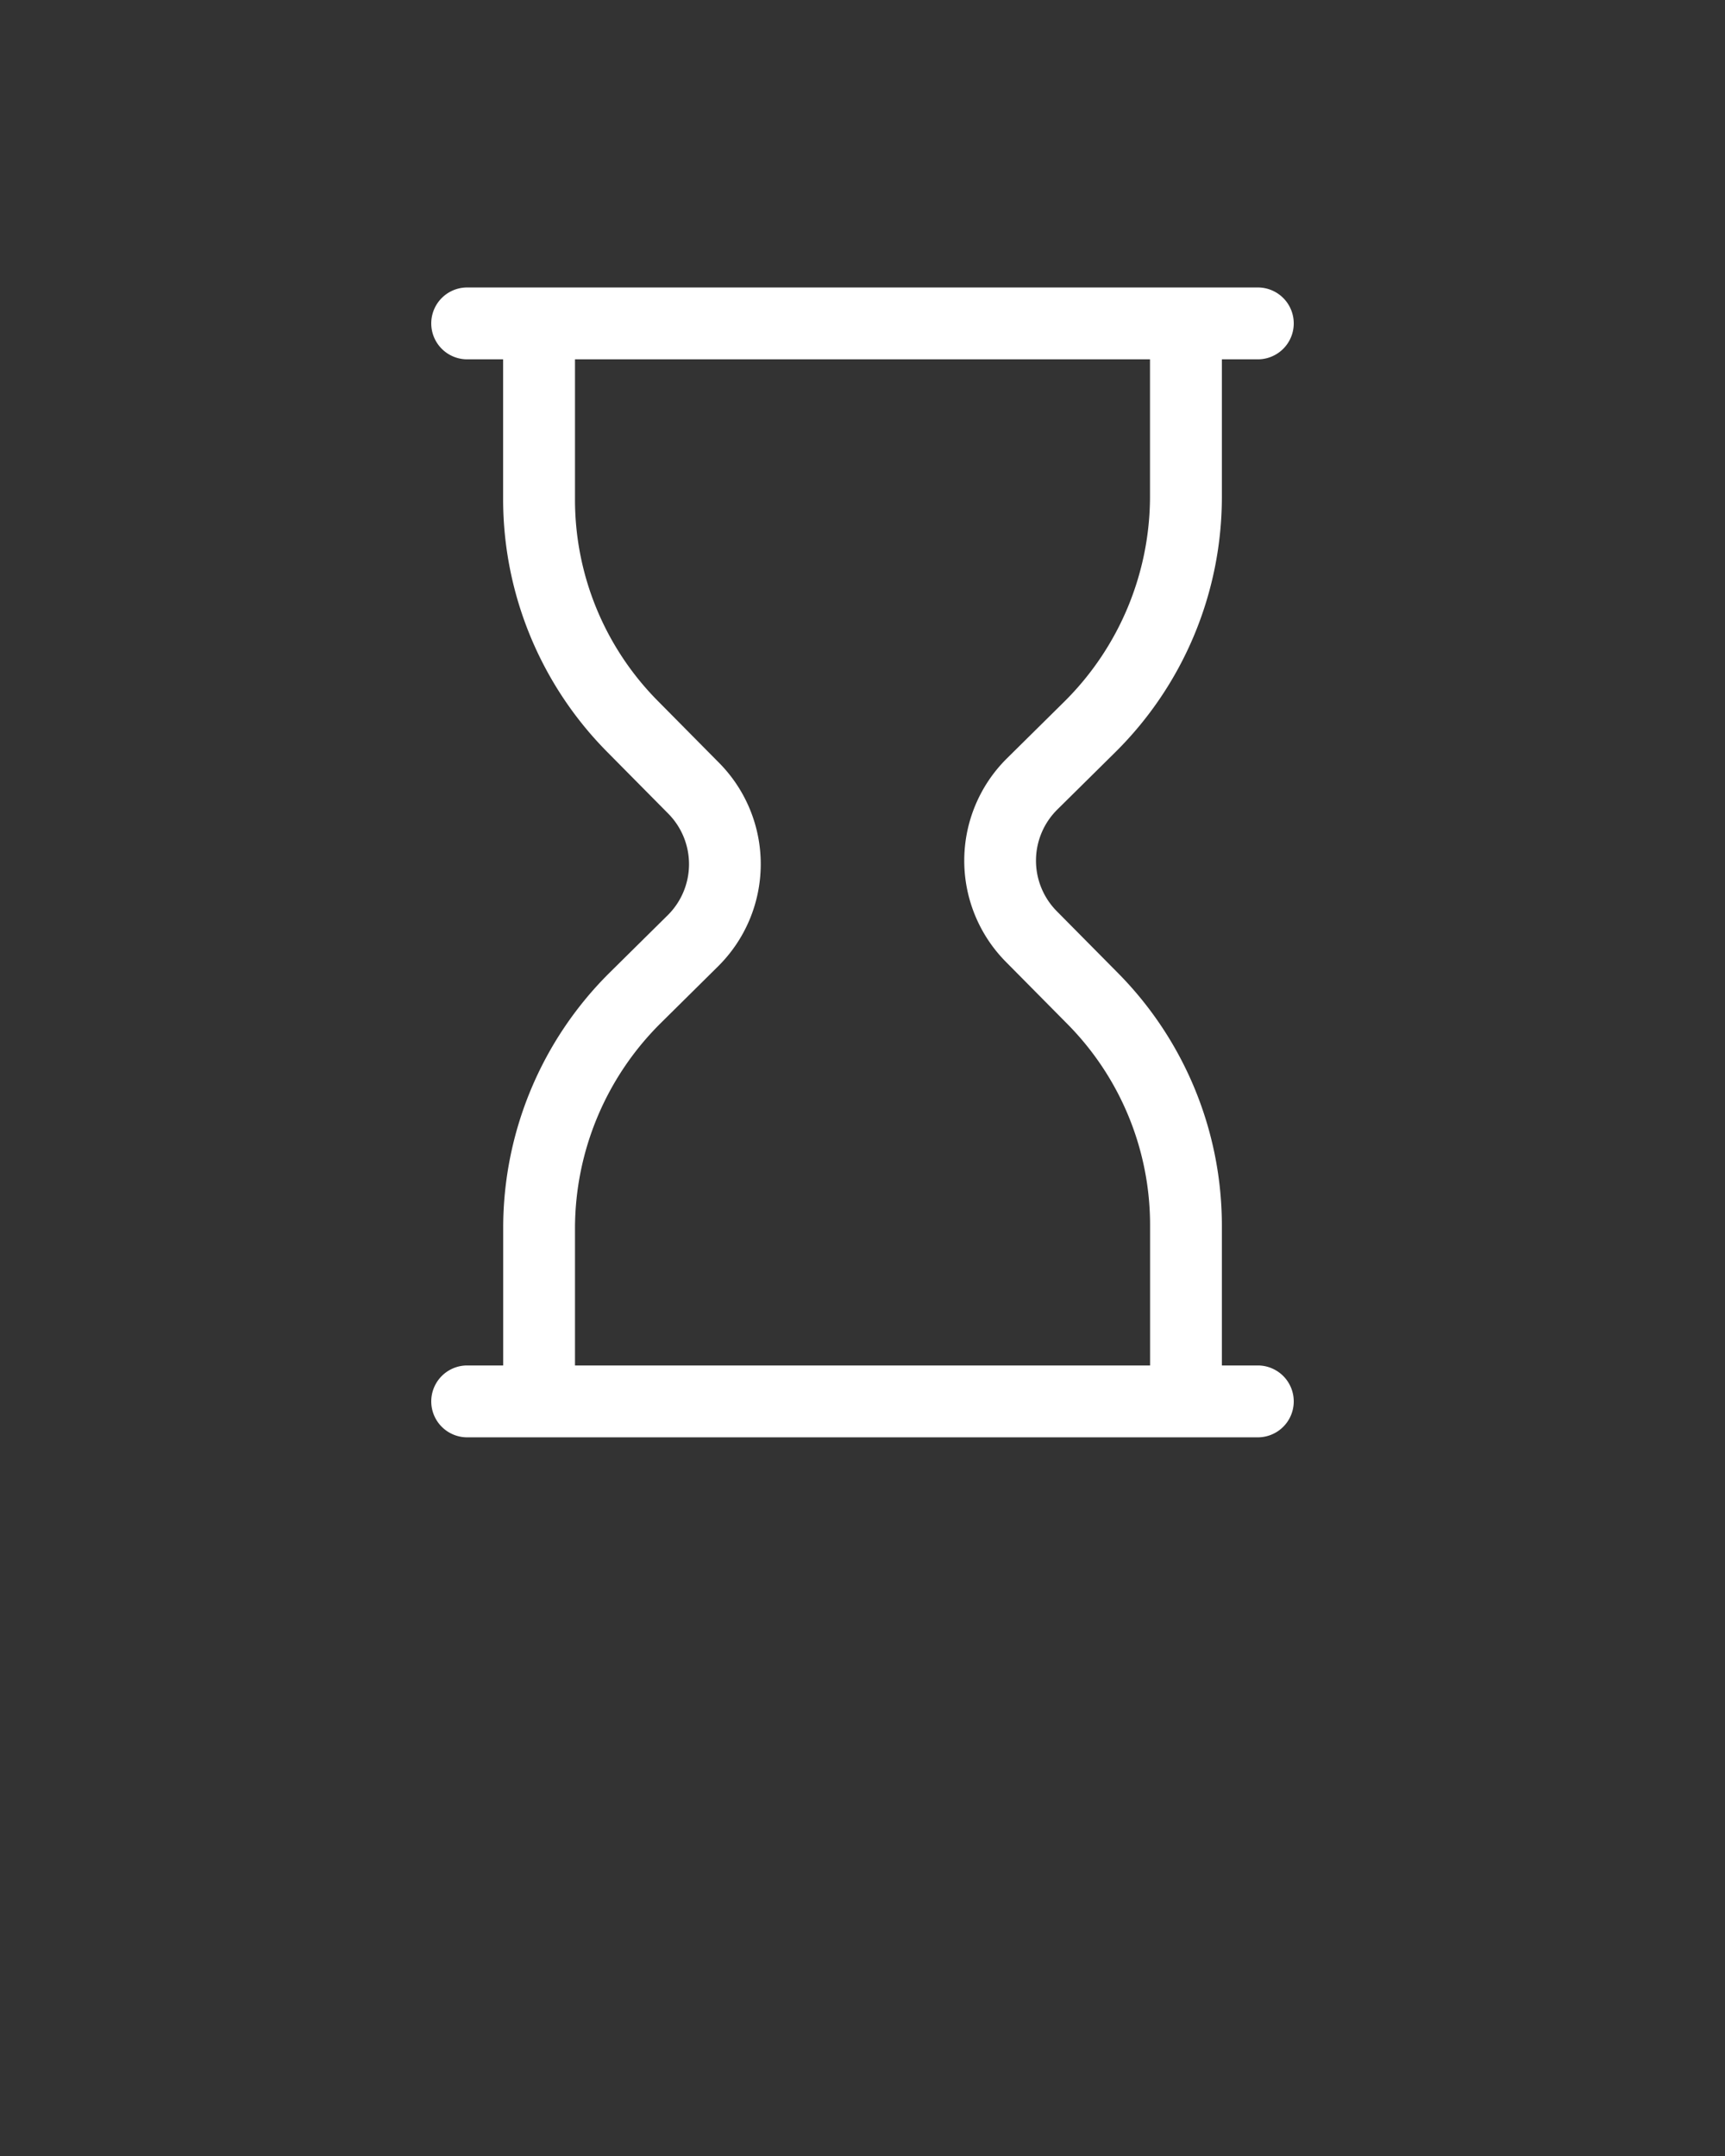 <svg xmlns="http://www.w3.org/2000/svg" data-name="Layer 1" viewBox="0 0 24 30" x="0px" y="0px"><rect x="0" y="0" width="24" height="30" fill="#333333" stroke="none"/><path  style="fill: white;" d="M17.5,19h-.5V17.056a5,5,0,0,0-1.446-3.517l-.851-.86a1,1,0,0,1,.007-1.414l.806-.797A5,5,0,0,0,17,6.914V5h.5a.5.5,0,0,0,0-1H6.5a.5.5,0,0,0,0,1H7V6.944a5,5,0,0,0,1.446,3.517l.851.86a1,1,0,0,1-.007,1.414l-.806.797a5,5,0,0,0-1.483,3.554V19H6.5a.5.5,0,0,0,0,1h11a.5.5,0,0,0,0-1ZM8,19V17.086a4.026,4.026,0,0,1,1.186-2.843l.806-.798a2.002,2.002,0,0,0,.015-2.828l-.851-.86A3.976,3.976,0,0,1,8,6.944V5h8V6.914a4.026,4.026,0,0,1-1.186,2.843l-.806.797a2.002,2.002,0,0,0-.015,2.828l.851.86a3.976,3.976,0,0,1,1.157,2.813V19Z"/></svg>